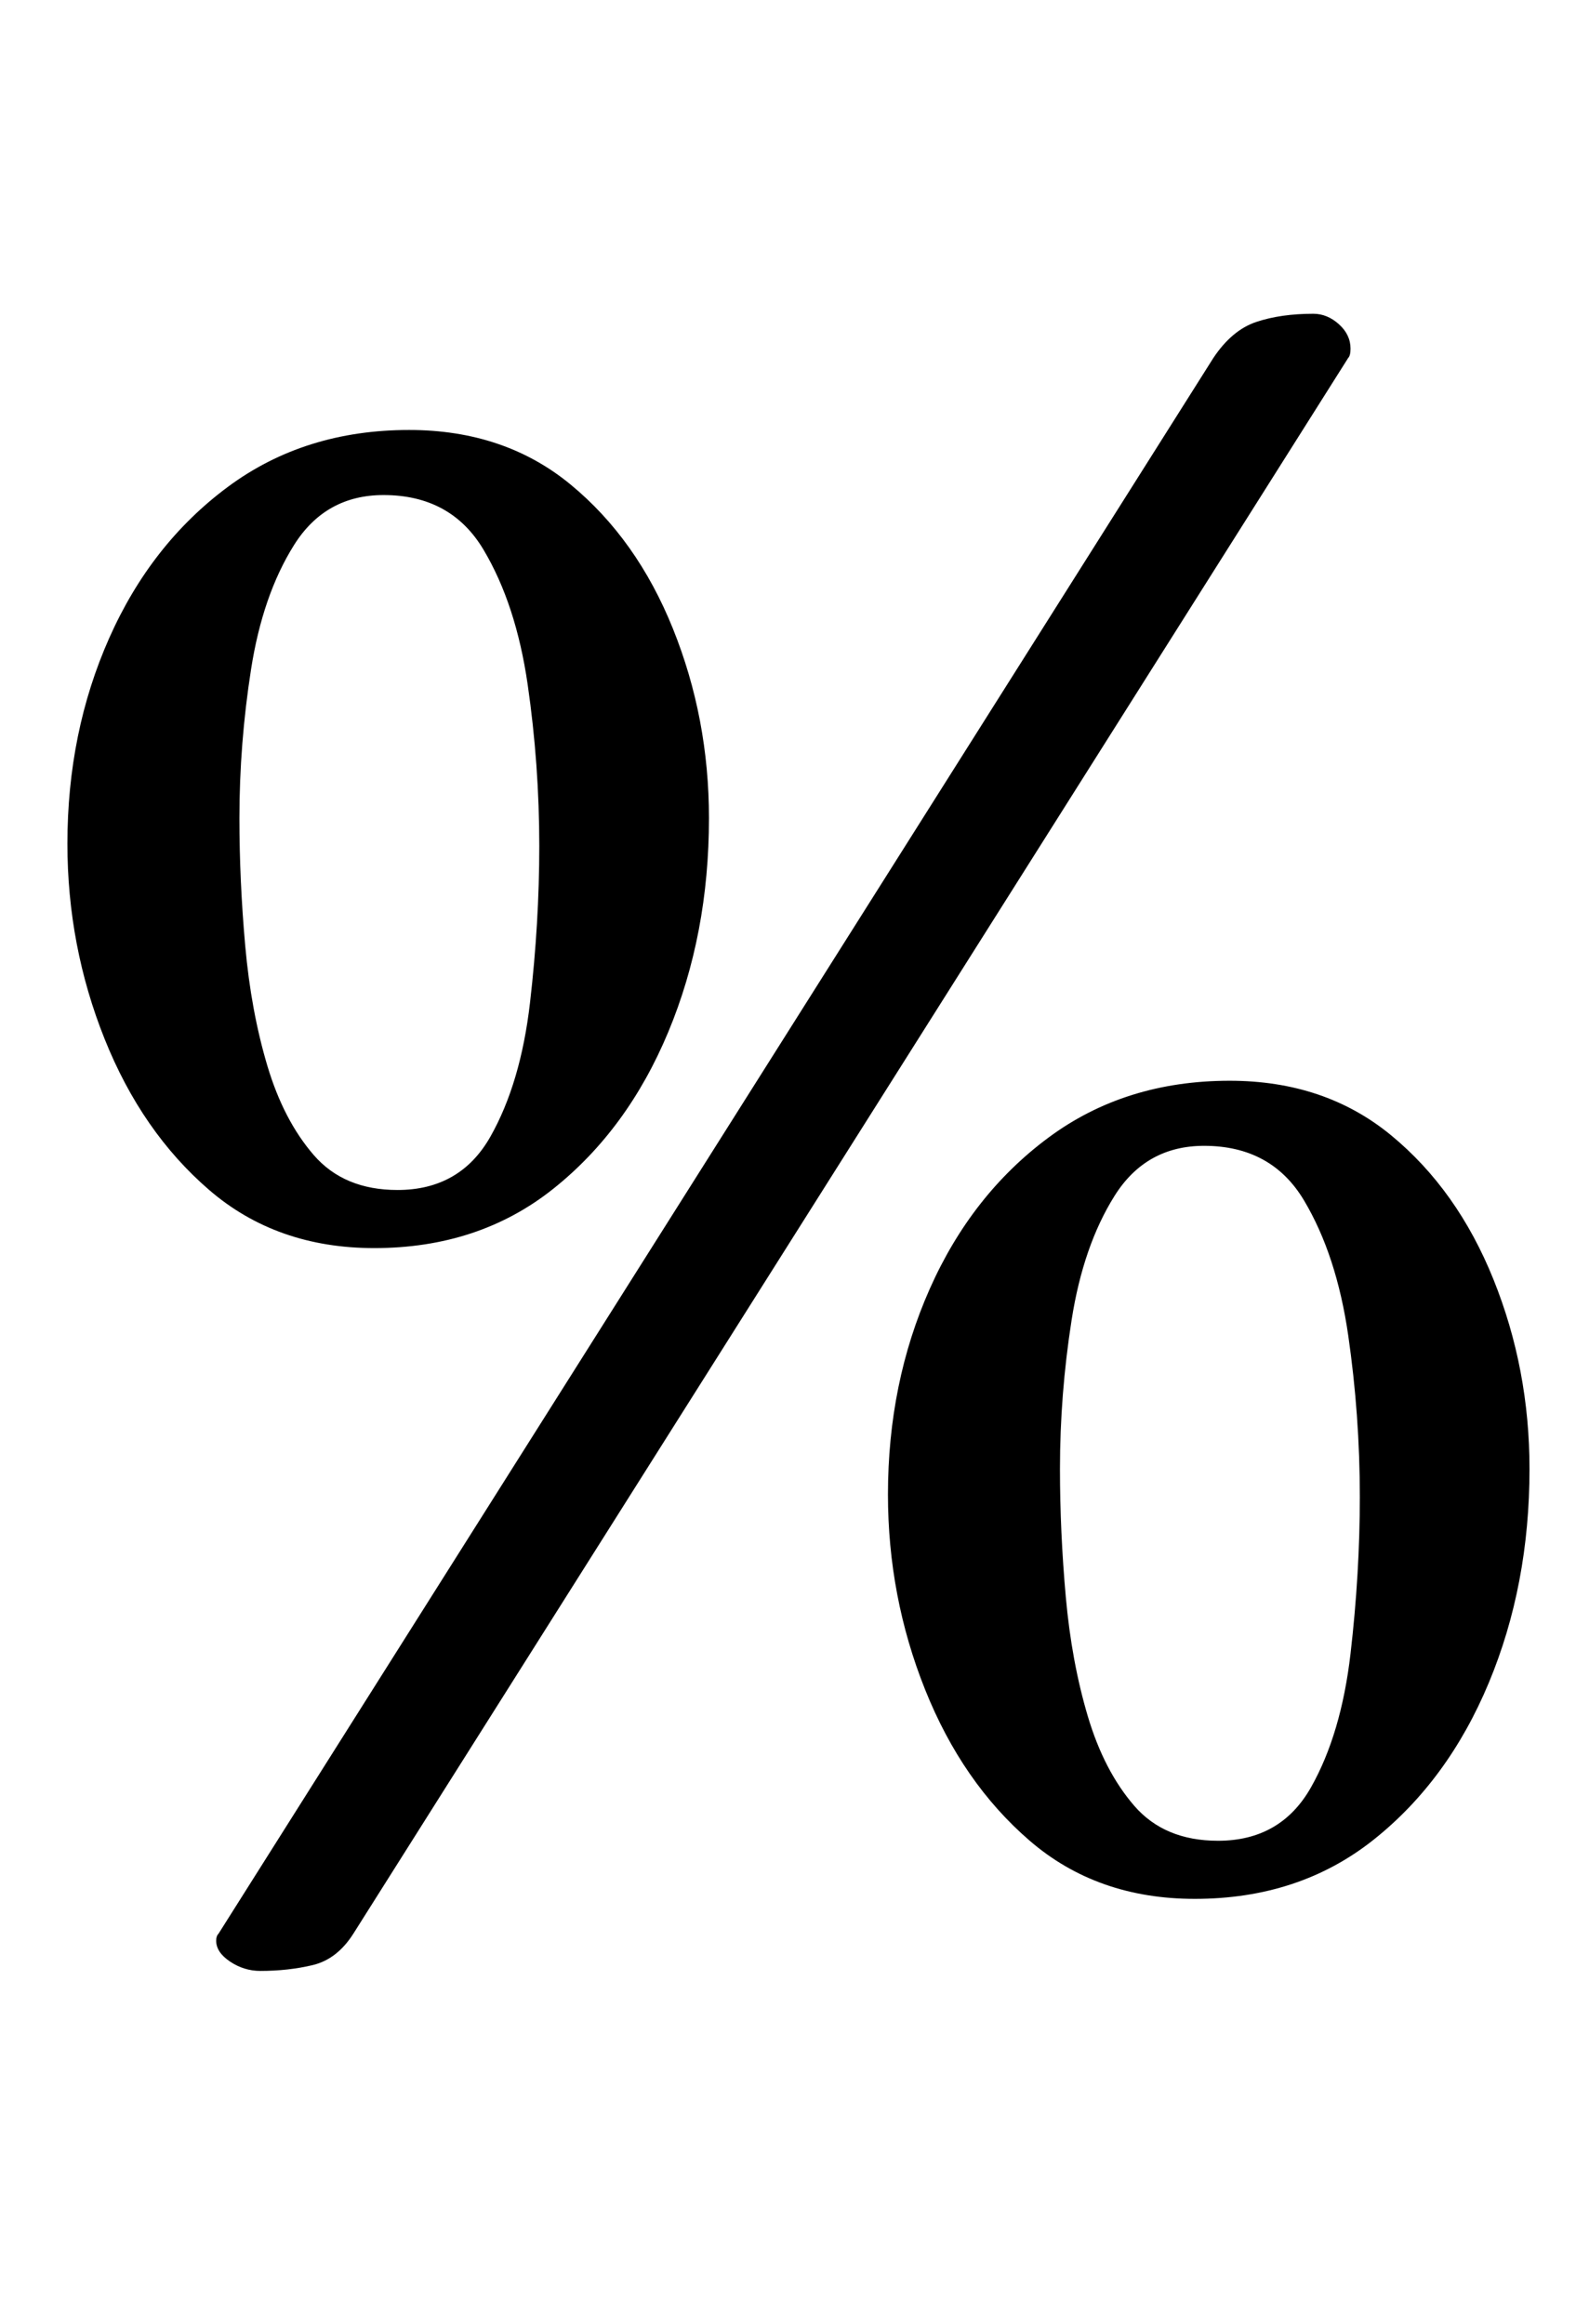 <?xml version="1.0" standalone="no"?>
<!DOCTYPE svg PUBLIC "-//W3C//DTD SVG 1.1//EN" "http://www.w3.org/Graphics/SVG/1.1/DTD/svg11.dtd" >
<svg xmlns="http://www.w3.org/2000/svg" xmlns:xlink="http://www.w3.org/1999/xlink" version="1.1" viewBox="-10 0 678 1000">
  <g transform="matrix(1 0 0 -1 0 800)">
   <path fill="currentColor"
d="M151 263q-42 0 -71 25t-45 65t-16 84q0 48 18 88.5t51 65t78 24.5q41 0 69.5 -23.5t44 -62t15.5 -81.5q0 -50 -17.5 -92t-49.5 -67.5t-77 -25.5zM161 288q27 0 40 23t17 57.5t4 67.5q0 35 -5 69.5t-19 58t-43 23.5q-25 0 -38.5 -21.5t-18.5 -53.5t-5 -64q0 -27 2.5 -55
t9.5 -51.5t20 -38.5t36 -15zM512 646q8 12 18.5 15.5t24.5 3.5q6 0 11 -4.5t5 -10.5q0 -3 -1 -4l-428 -678q-7 -11 -17.5 -13.5t-22.5 -2.5q-7 0 -13 4t-6 9q0 2 1 3zM504 -17q-42 0 -71 25t-45 65t-16 84q0 48 18 88.5t51 65t78 24.5q41 0 69.5 -23.5t44 -62t15.5 -81.5
q0 -50 -17.5 -92t-49.5 -67.5t-77 -25.5zM514 8q27 0 40 23t17 57.5t4 67.5q0 35 -5 69.5t-19 58t-43 23.5q-25 0 -38.5 -21.5t-18.5 -53.5t-5 -64q0 -27 2.5 -55t9.5 -51.5t20 -38.5t36 -15z" />
  </g>

</svg>

